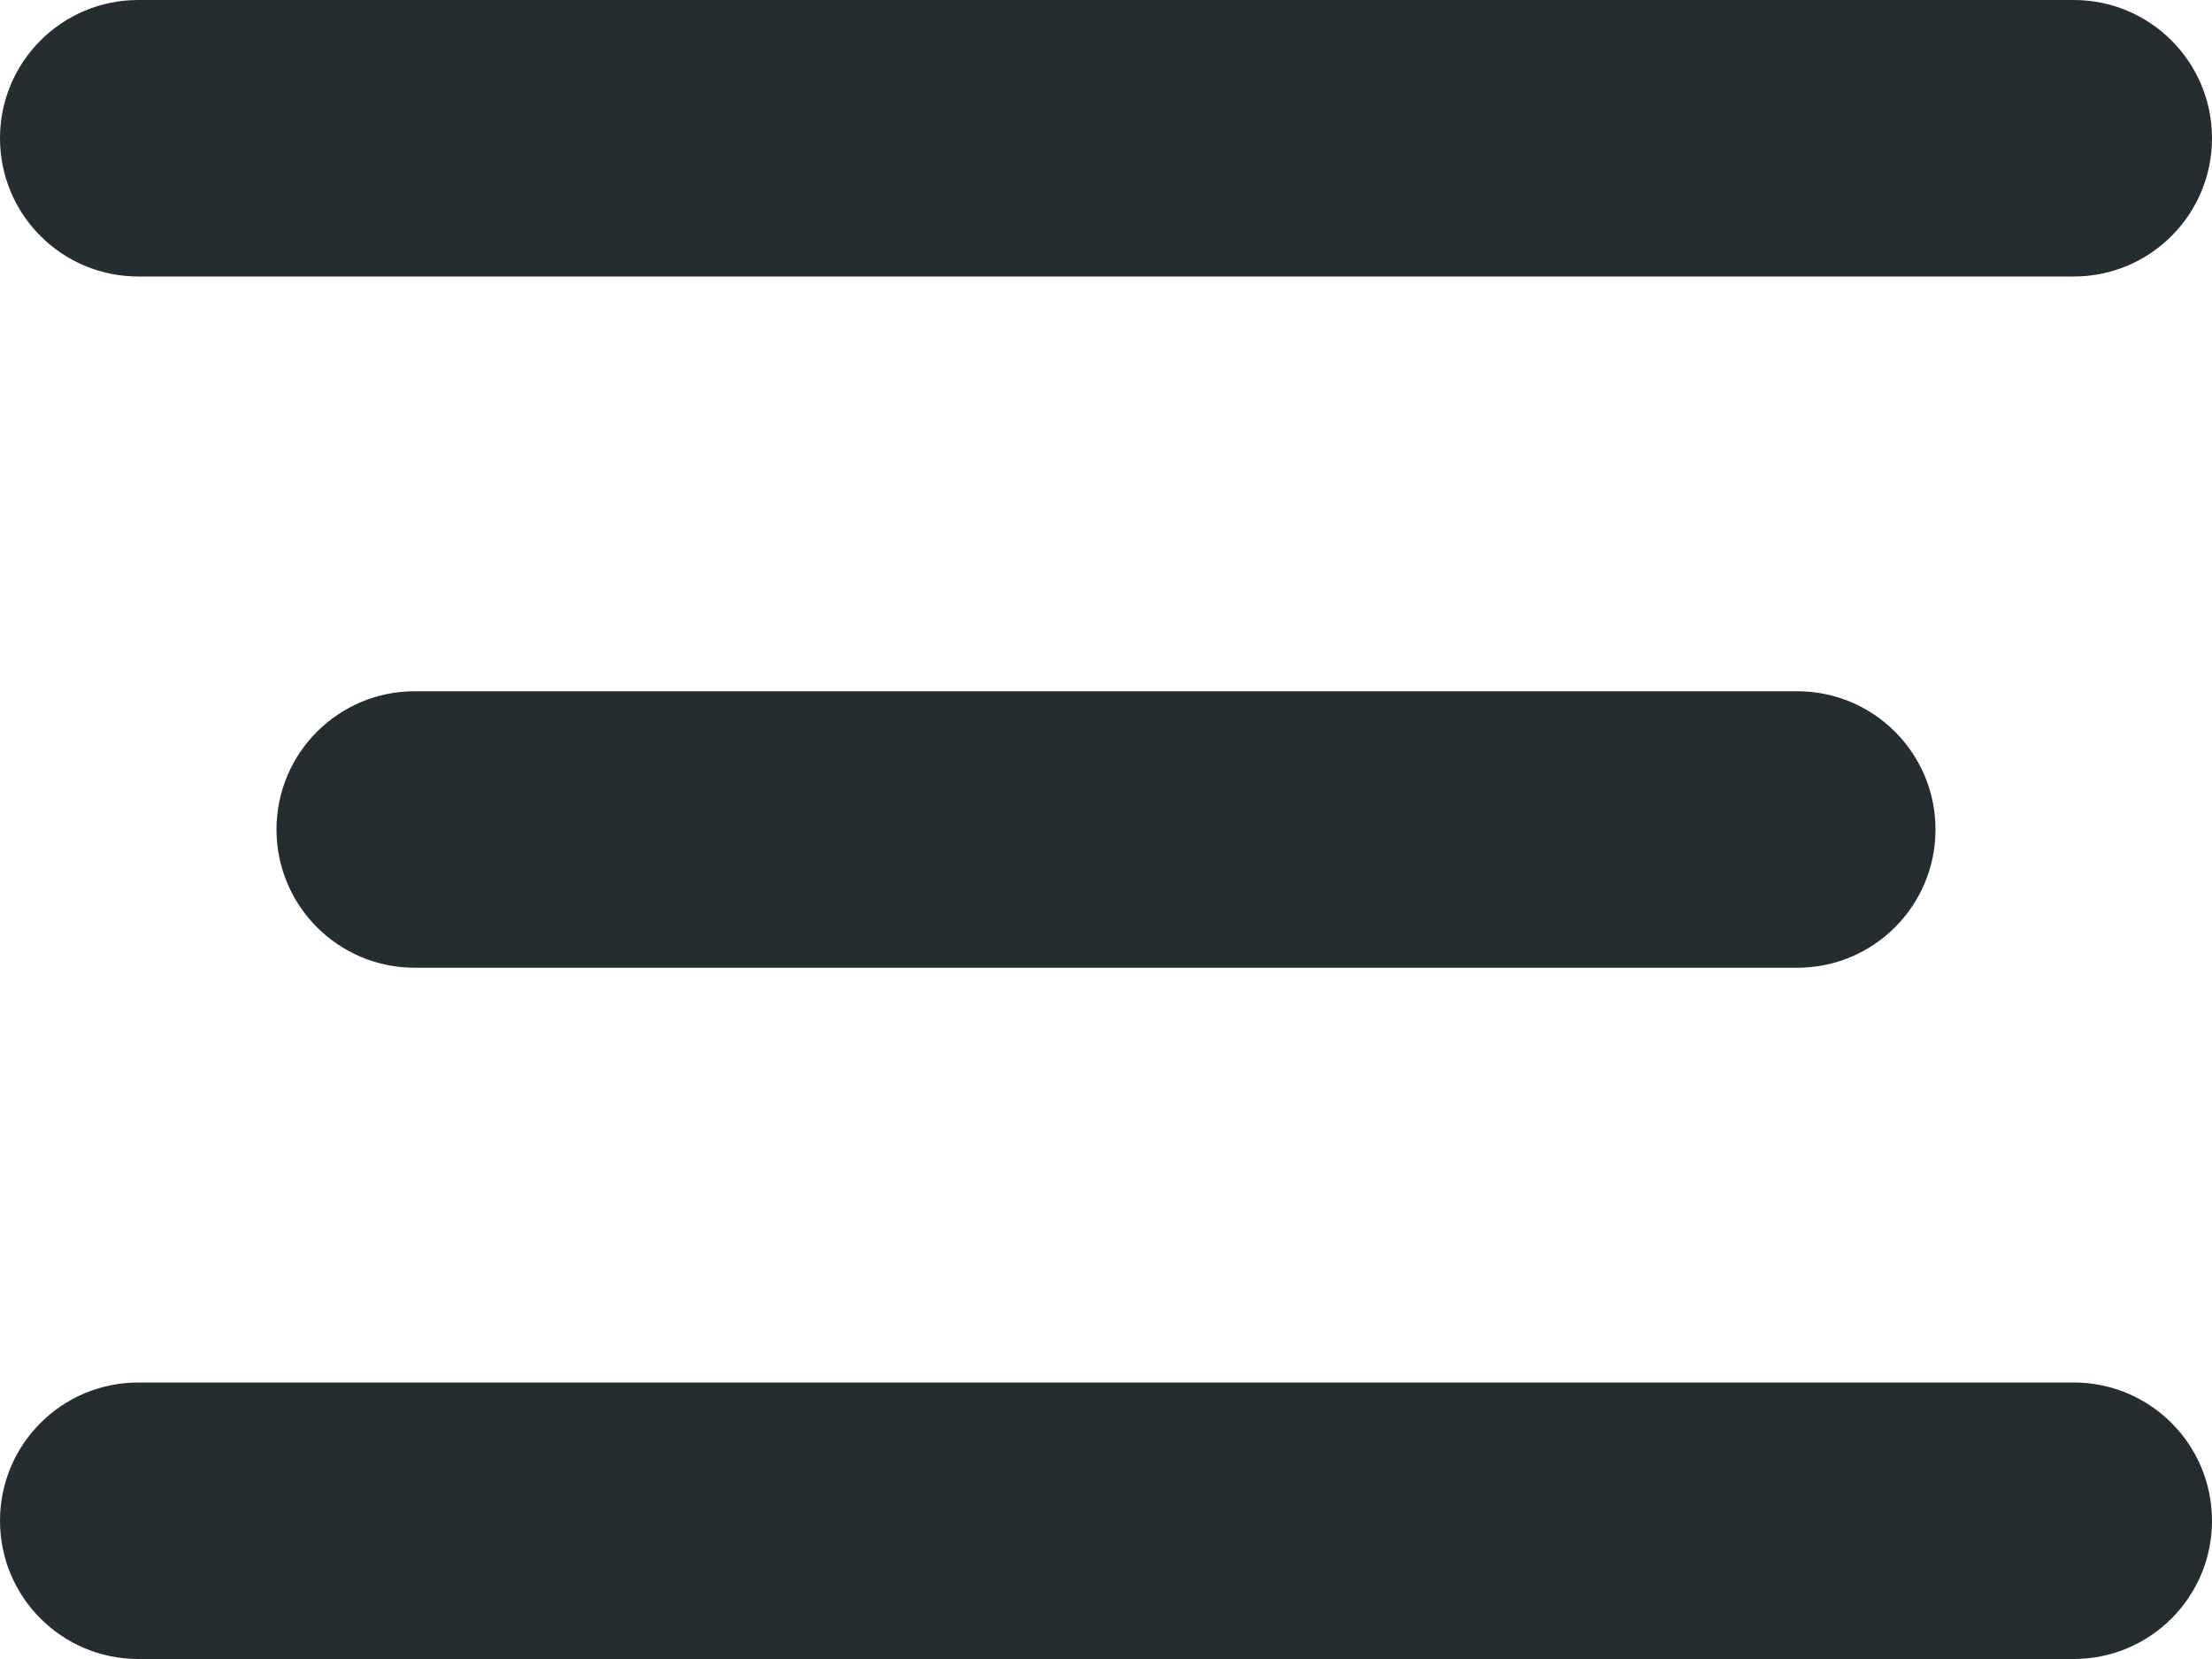 <svg width="32" height="24" viewBox="0 0 32 24" fill="none" xmlns="http://www.w3.org/2000/svg">
<g id="menu-h-dark">
<path id="botton" fill-rule="evenodd" clip-rule="evenodd" d="M0 22C0 20.895 0.895 20 2 20H30C31.105 20 32 20.895 32 22C32 23.105 31.105 24 30 24H2C0.895 24 0 23.105 0 22Z" fill="#252D30"/>
<path id="center" fill-rule="evenodd" clip-rule="evenodd" d="M4 12C4 10.895 4.895 10 6 10H26C27.105 10 28 10.895 28 12C28 13.105 27.105 14 26 14H6C4.895 14 4 13.105 4 12Z" fill="#252D30"/>
<path id="top" fill-rule="evenodd" clip-rule="evenodd" d="M0 2C0 0.895 0.895 0 2 0H30C31.105 0 32 0.895 32 2C32 3.105 31.105 4 30 4H2C0.895 4 0 3.105 0 2Z" fill="#252D30"/>
</g>
</svg>
